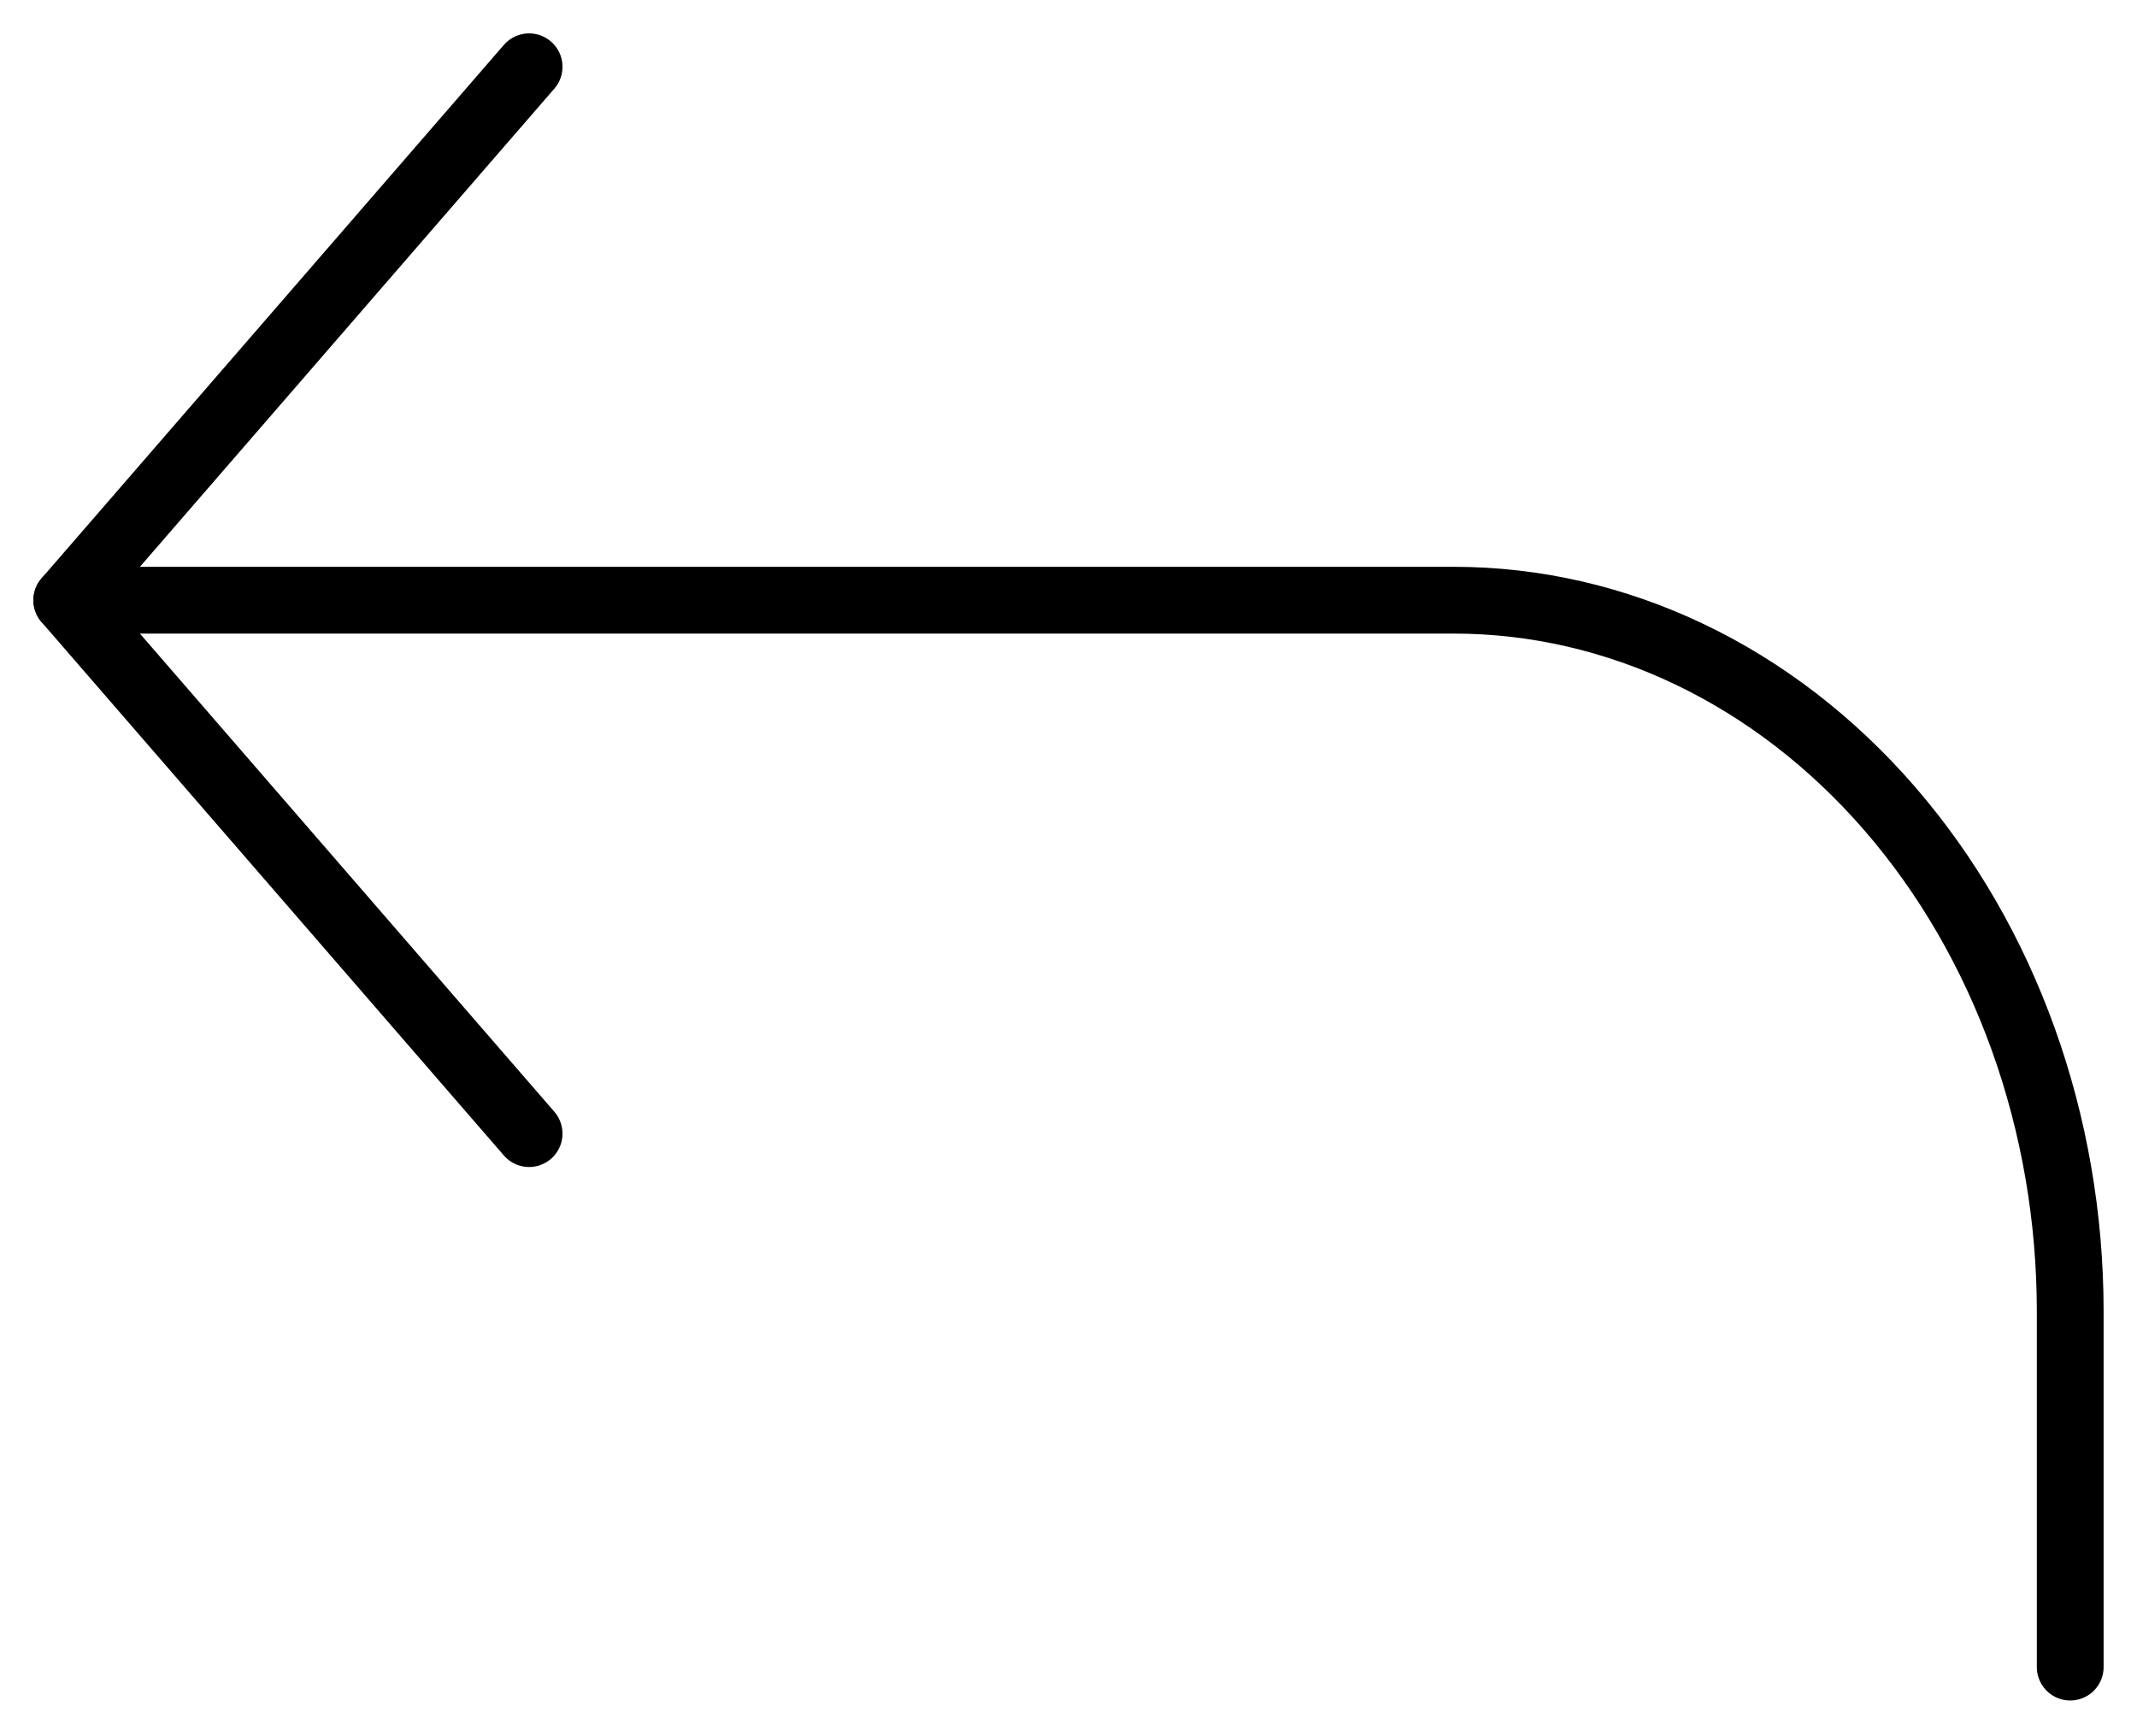 <svg width="32" height="26" viewBox="0 0 32 26" fill="none" xmlns="http://www.w3.org/2000/svg">
<path d="M7.923 1L1 8.988L7.923 16.976" stroke="#000001" stroke-linecap="round" stroke-linejoin="round"/>
<path d="M31 24.965V19.639C31 16.814 30.027 14.105 28.296 12.108C26.565 10.11 24.217 8.988 21.769 8.988H1" stroke="#000001" stroke-linecap="round" stroke-linejoin="round"/>
</svg>
